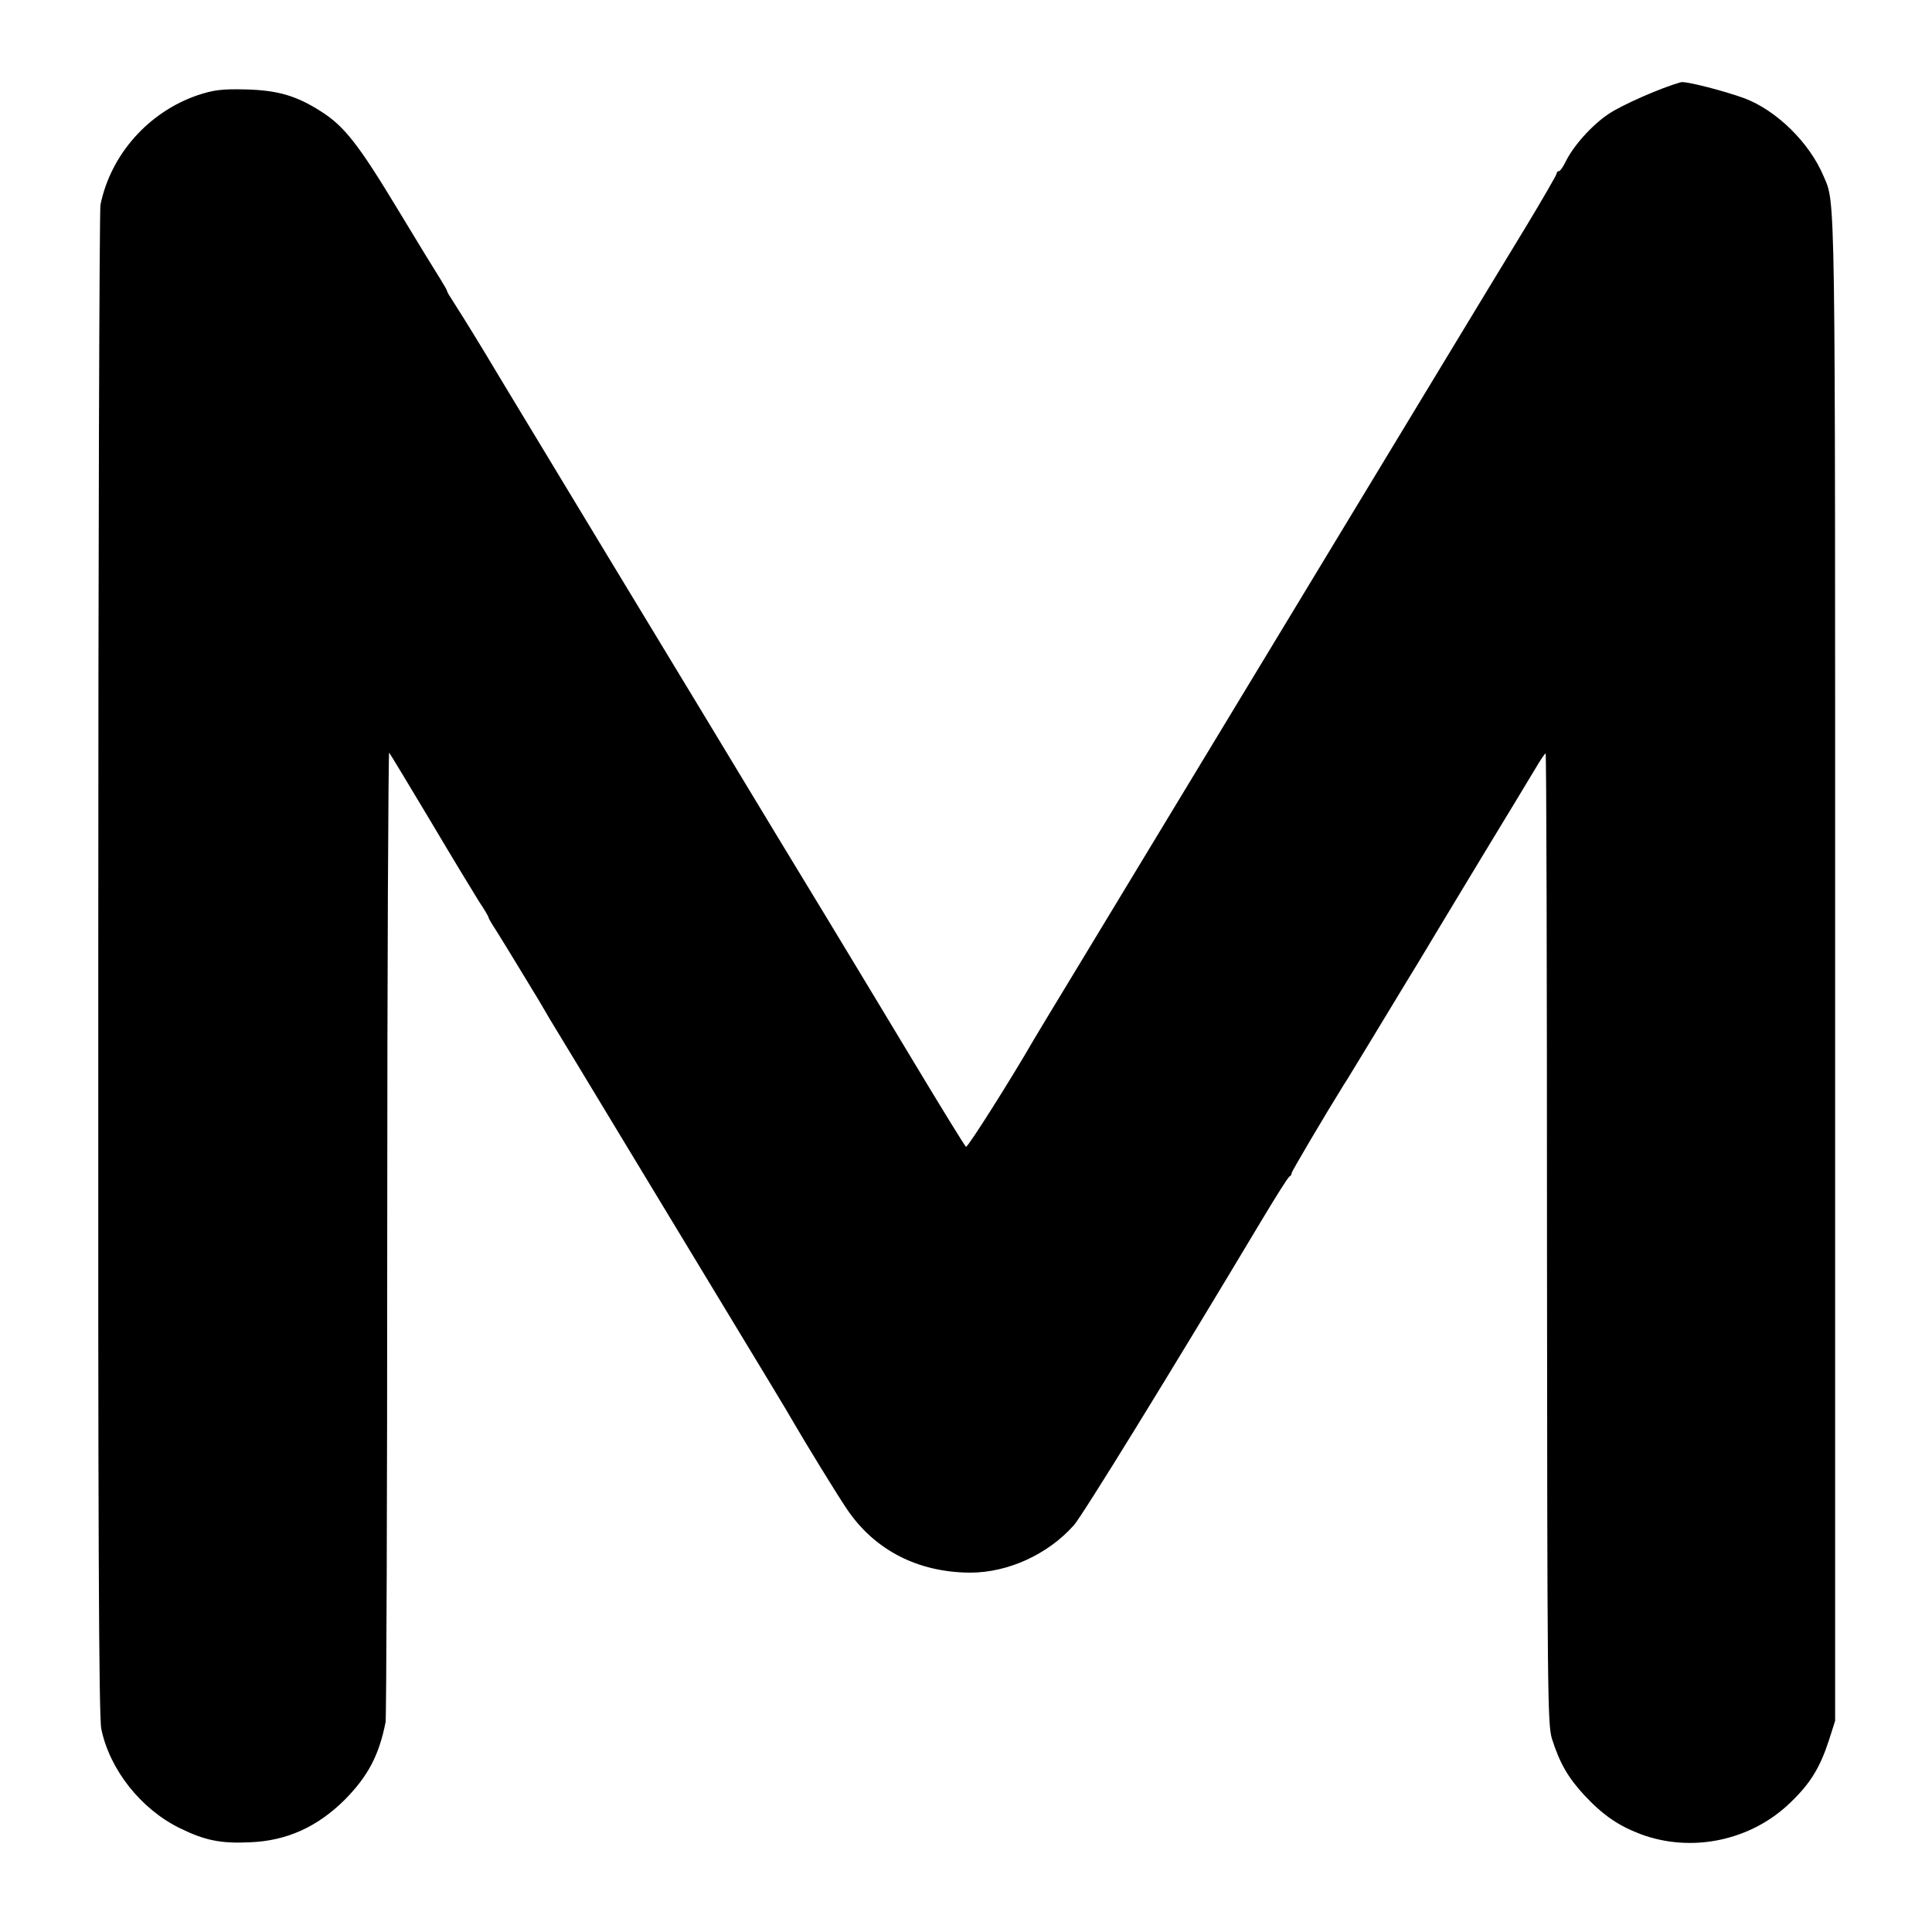 <?xml version="1.0" standalone="no"?>
<!DOCTYPE svg PUBLIC "-//W3C//DTD SVG 20010904//EN"
 "http://www.w3.org/TR/2001/REC-SVG-20010904/DTD/svg10.dtd">
<svg version="1.0" xmlns="http://www.w3.org/2000/svg"
 width="700pt" height="700pt" viewBox="0 0 700 700"
 preserveAspectRatio="xMidYMid meet">
<g transform="translate(0,700) scale(0.1,-0.1)"
fill="#000000" stroke="none">
<path d="M6090 6702 c-72 -20 -213 -82 -262 -115 -61 -41 -128 -116 -156 -174
-9 -18 -19 -33 -24 -33 -4 0 -8 -4 -8 -9 0 -4 -50 -91 -111 -192 -127 -208
-573 -946 -658 -1086 -31 -51 -83 -137 -115 -190 -84 -139 -692 -1143 -860
-1421 -78 -128 -145 -240 -151 -250 -77 -134 -239 -391 -245 -387 -4 2 -90
142 -191 310 -101 168 -202 335 -225 373 -22 37 -144 238 -271 447 -126 209
-393 650 -593 980 -199 330 -408 674 -462 765 -55 91 -109 177 -119 192 -10
15 -19 30 -19 33 0 3 -11 22 -24 43 -13 20 -84 136 -157 257 -139 230 -191
297 -274 350 -90 58 -158 78 -275 81 -88 2 -116 -2 -174 -21 -178 -61 -315
-215 -352 -397 -4 -18 -8 -1255 -8 -2748 -1 -2077 2 -2729 11 -2774 30 -147
143 -290 283 -359 91 -45 149 -57 255 -52 134 5 246 56 346 156 82 84 122 158
146 279 3 14 6 811 6 1773 0 961 4 1744 7 1740 4 -5 71 -116 150 -248 78 -132
158 -263 176 -292 19 -28 34 -54 34 -57 0 -3 12 -24 28 -48 15 -24 32 -52 39
-63 7 -11 38 -63 70 -115 32 -52 63 -104 69 -115 6 -11 24 -41 40 -67 38 -63
89 -146 259 -428 78 -129 240 -397 360 -595 120 -198 226 -373 235 -390 45
-78 165 -274 200 -325 100 -147 256 -227 445 -228 137 0 282 66 376 172 31 35
343 541 684 1111 50 83 93 152 98 153 4 2 7 7 7 12 0 6 126 219 189 320 6 8
51 83 101 165 50 83 95 157 100 165 5 8 35 58 67 110 31 52 133 221 226 375
94 154 184 304 201 332 17 29 33 53 36 53 3 0 5 -791 5 -1758 1 -1650 2 -1760
18 -1812 28 -88 58 -140 116 -203 68 -73 123 -111 204 -142 186 -70 403 -24
545 115 72 69 106 126 138 223 l23 72 0 2725 c0 2870 2 2768 -42 2872 -51 121
-170 238 -287 282 -74 27 -214 63 -230 58z"/>
</g>
</svg>
